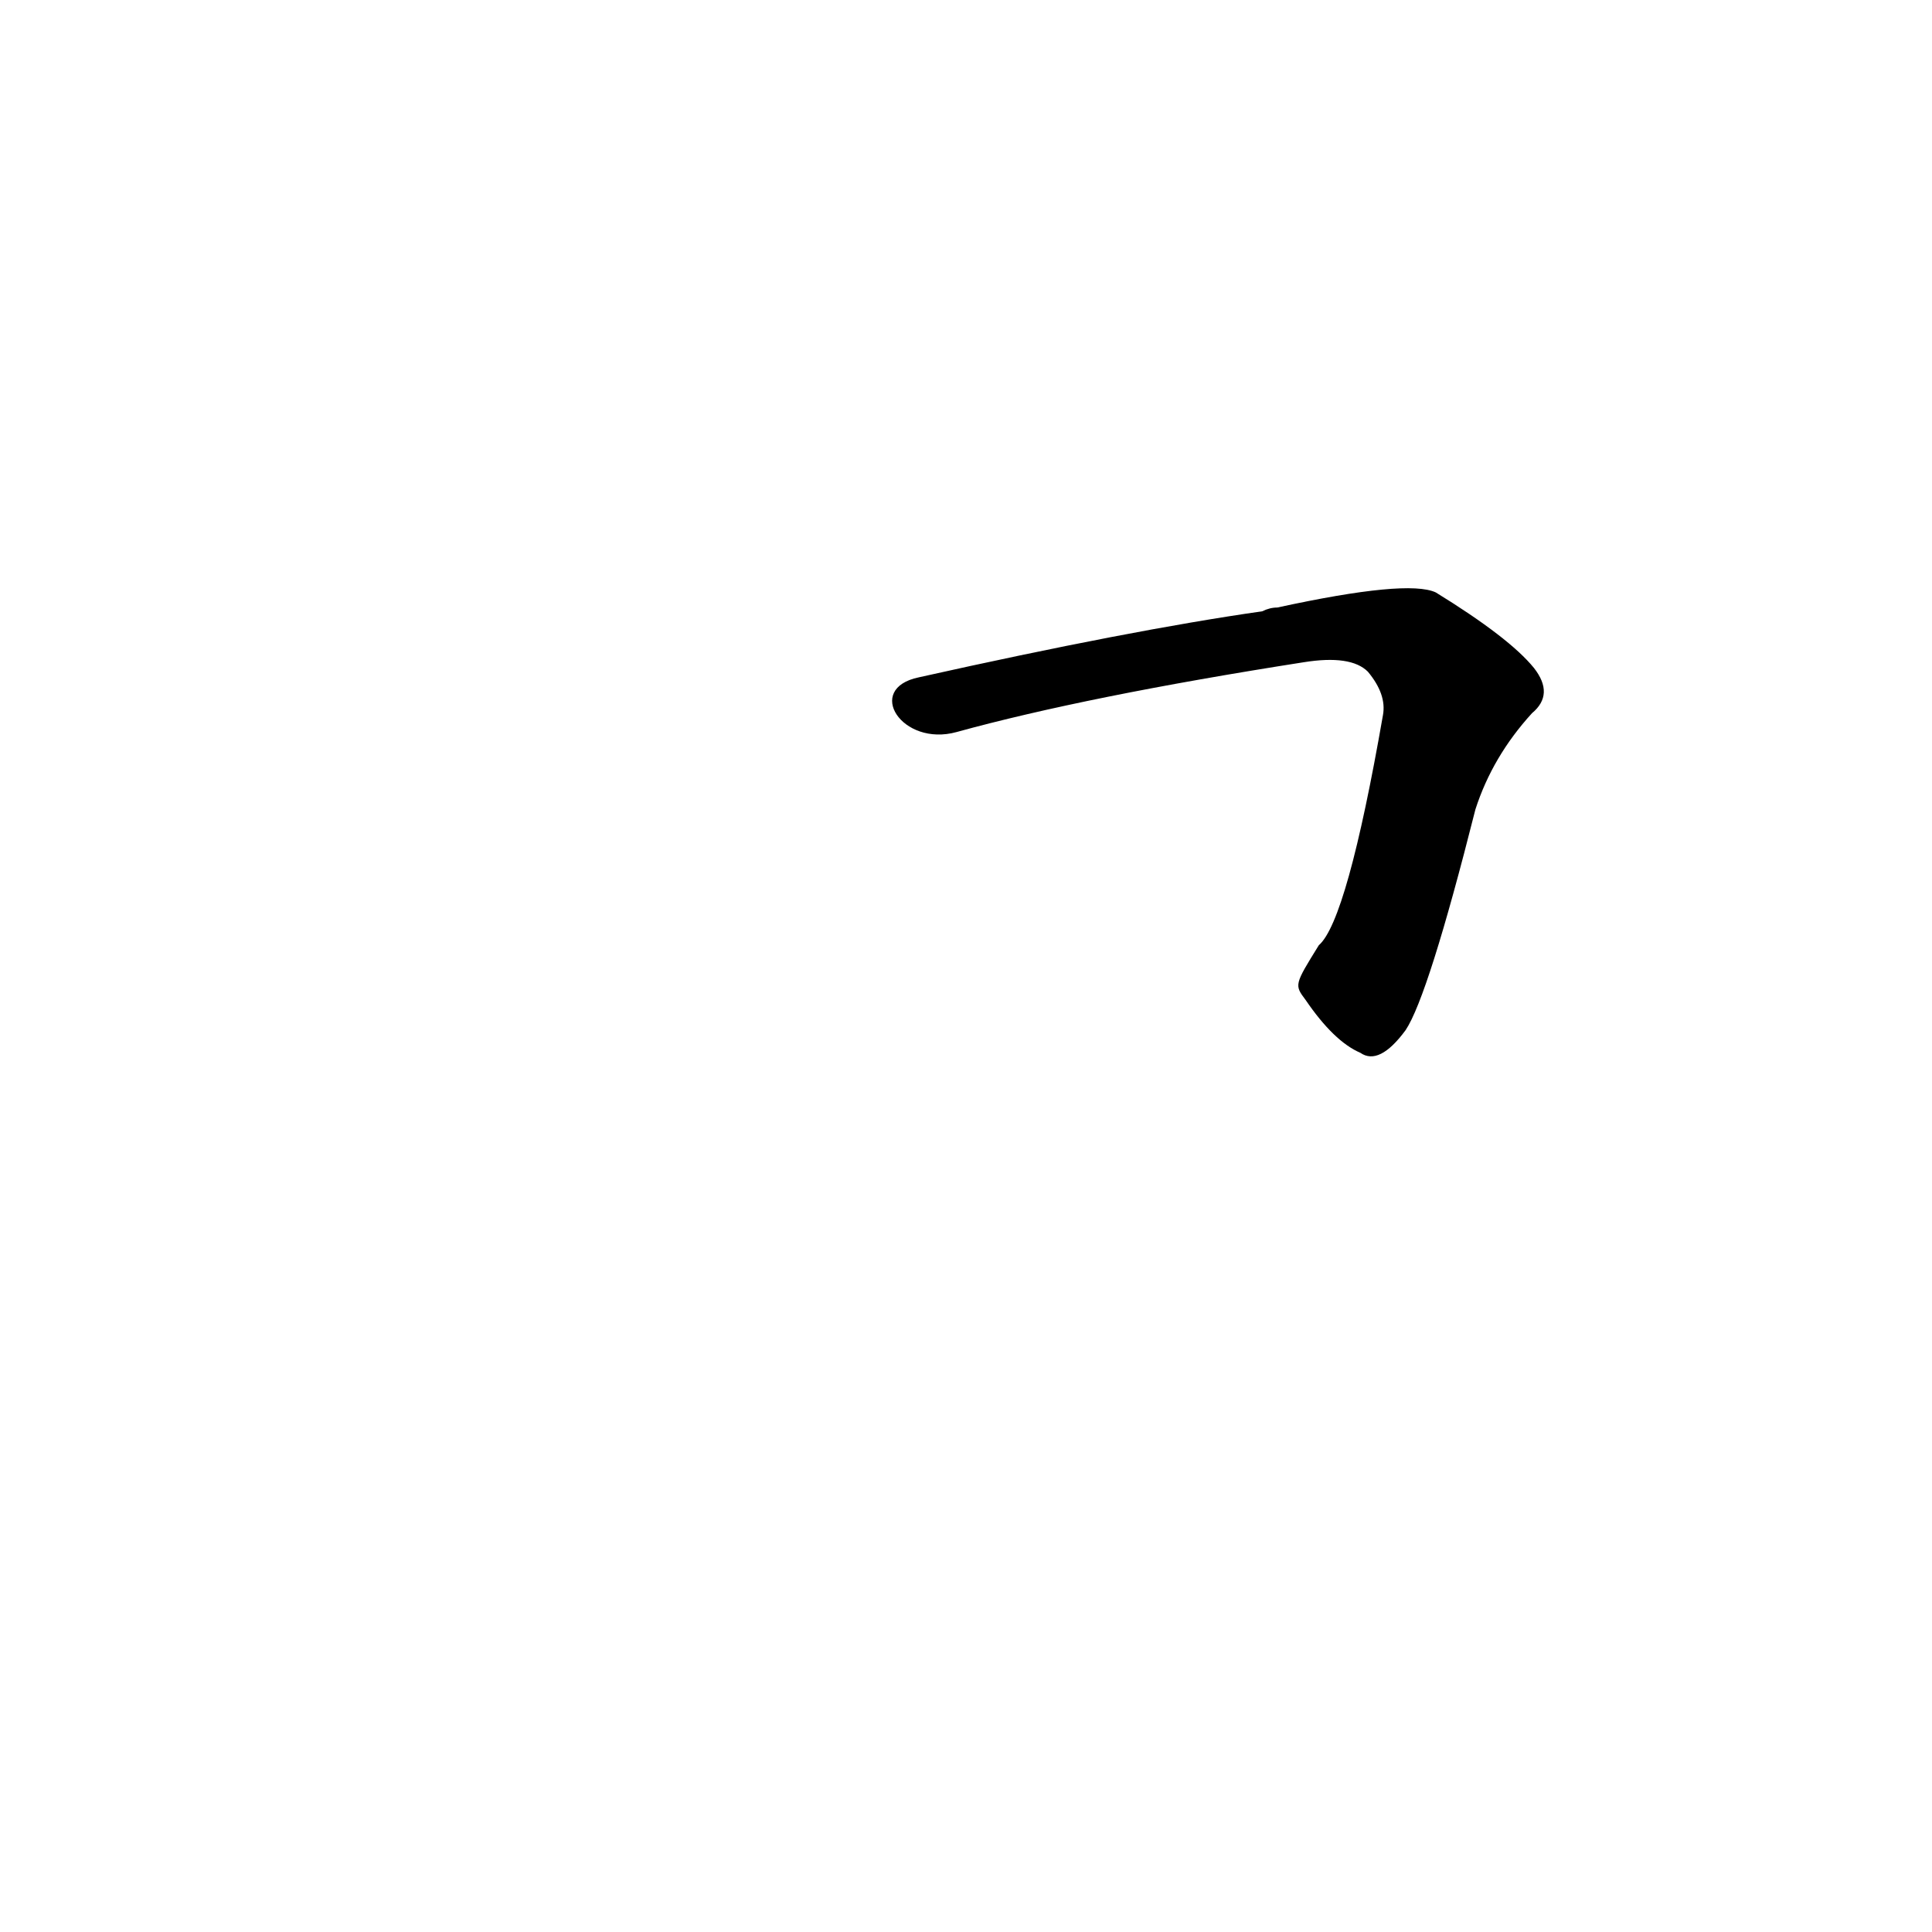 <?xml version='1.0' encoding='utf-8'?>
<svg xmlns="http://www.w3.org/2000/svg" version="1.1" viewBox="0 0 1024 1024"><g transform="scale(1, -1) translate(0, -900)"><path d="M 692 370 Q 707 348 721 342 Q 731 335 745 354 Q 757 372 782 471 Q 791 499 812 522 Q 824 532 813 546 Q 800 562 761 586 Q 746 593 677 578 Q 673 578 669 576 Q 599 566 487 541 C 458 535 478 504 507 512 Q 576 531 691 549 Q 716 553 725 544 Q 735 532 733 521 Q 714 412 699 399 C 686 378 686 378 692 370 Z" fill="black" /></g></svg>